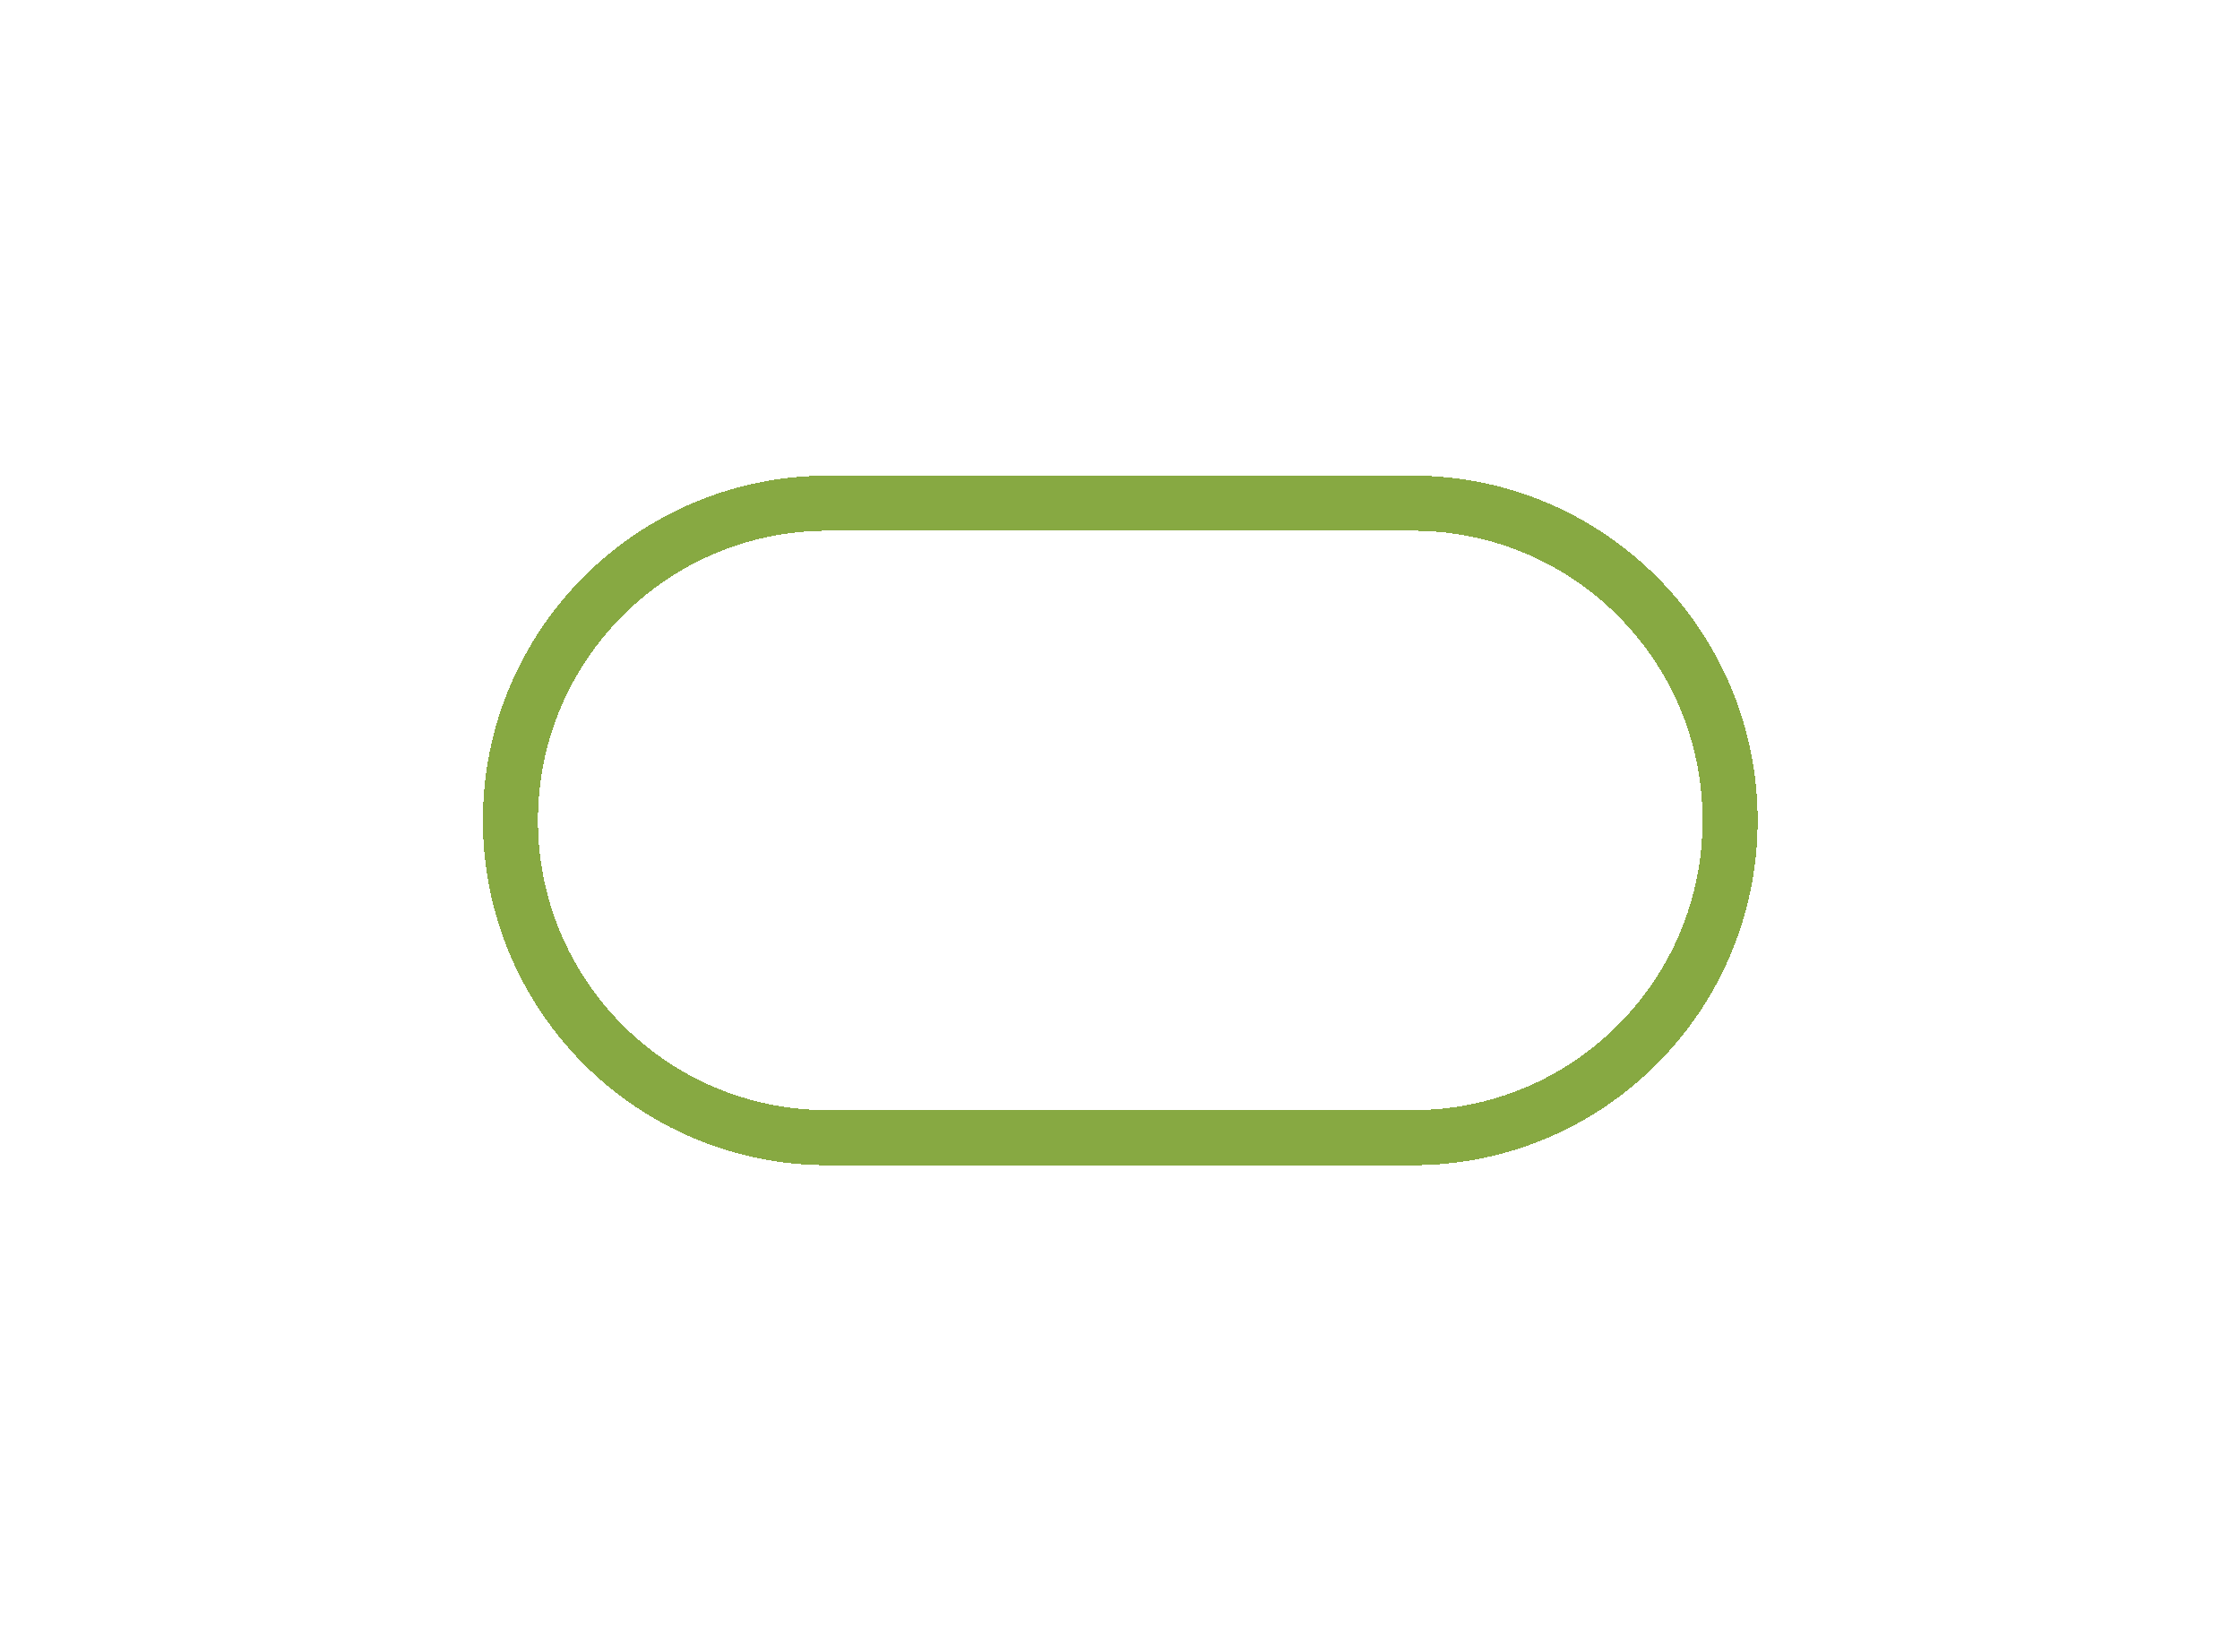 <svg width="122" height="90" viewBox="0 0 122 90" fill="none" xmlns="http://www.w3.org/2000/svg">
<g filter="url(#filter0_d_2203_93)">
<path d="M36.556 18.887H68.425C77.969 18.887 85.706 26.624 85.706 36.168C85.706 45.711 77.969 53.448 68.426 53.448H36.556C27.012 53.448 19.276 45.711 19.276 36.168C19.276 26.624 27.012 18.887 36.556 18.887Z" stroke="url(#paint0_linear_2203_93)" stroke-width="3" shape-rendering="crispEdges"/>
</g>
<defs>
<filter id="filter0_d_2203_93" x="0.729" y="0.341" width="120.57" height="88.701" filterUnits="userSpaceOnUse" color-interpolation-filters="sRGB">
<feFlood flood-opacity="0" result="BackgroundImageFix"/>
<feColorMatrix in="SourceAlpha" type="matrix" values="0 0 0 0 0 0 0 0 0 0 0 0 0 0 0 0 0 0 127 0" result="hardAlpha"/>
<feOffset dx="8.523" dy="8.523"/>
<feGaussianBlur stdDeviation="12.785"/>
<feComposite in2="hardAlpha" operator="out"/>
<feColorMatrix type="matrix" values="0 0 0 0 0 0 0 0 0 0 0 0 0 0 0 0 0 0 0.15 0"/>
<feBlend mode="normal" in2="BackgroundImageFix" result="effect1_dropShadow_2203_93"/>
<feBlend mode="normal" in="SourceGraphic" in2="effect1_dropShadow_2203_93" result="shape"/>
</filter>
<linearGradient id="paint0_linear_2203_93" x1="52.491" y1="54.948" x2="52.491" y2="17.387" gradientUnits="userSpaceOnUse">
<stop stop-color="#87A942"/>
</linearGradient>
</defs>
</svg>
